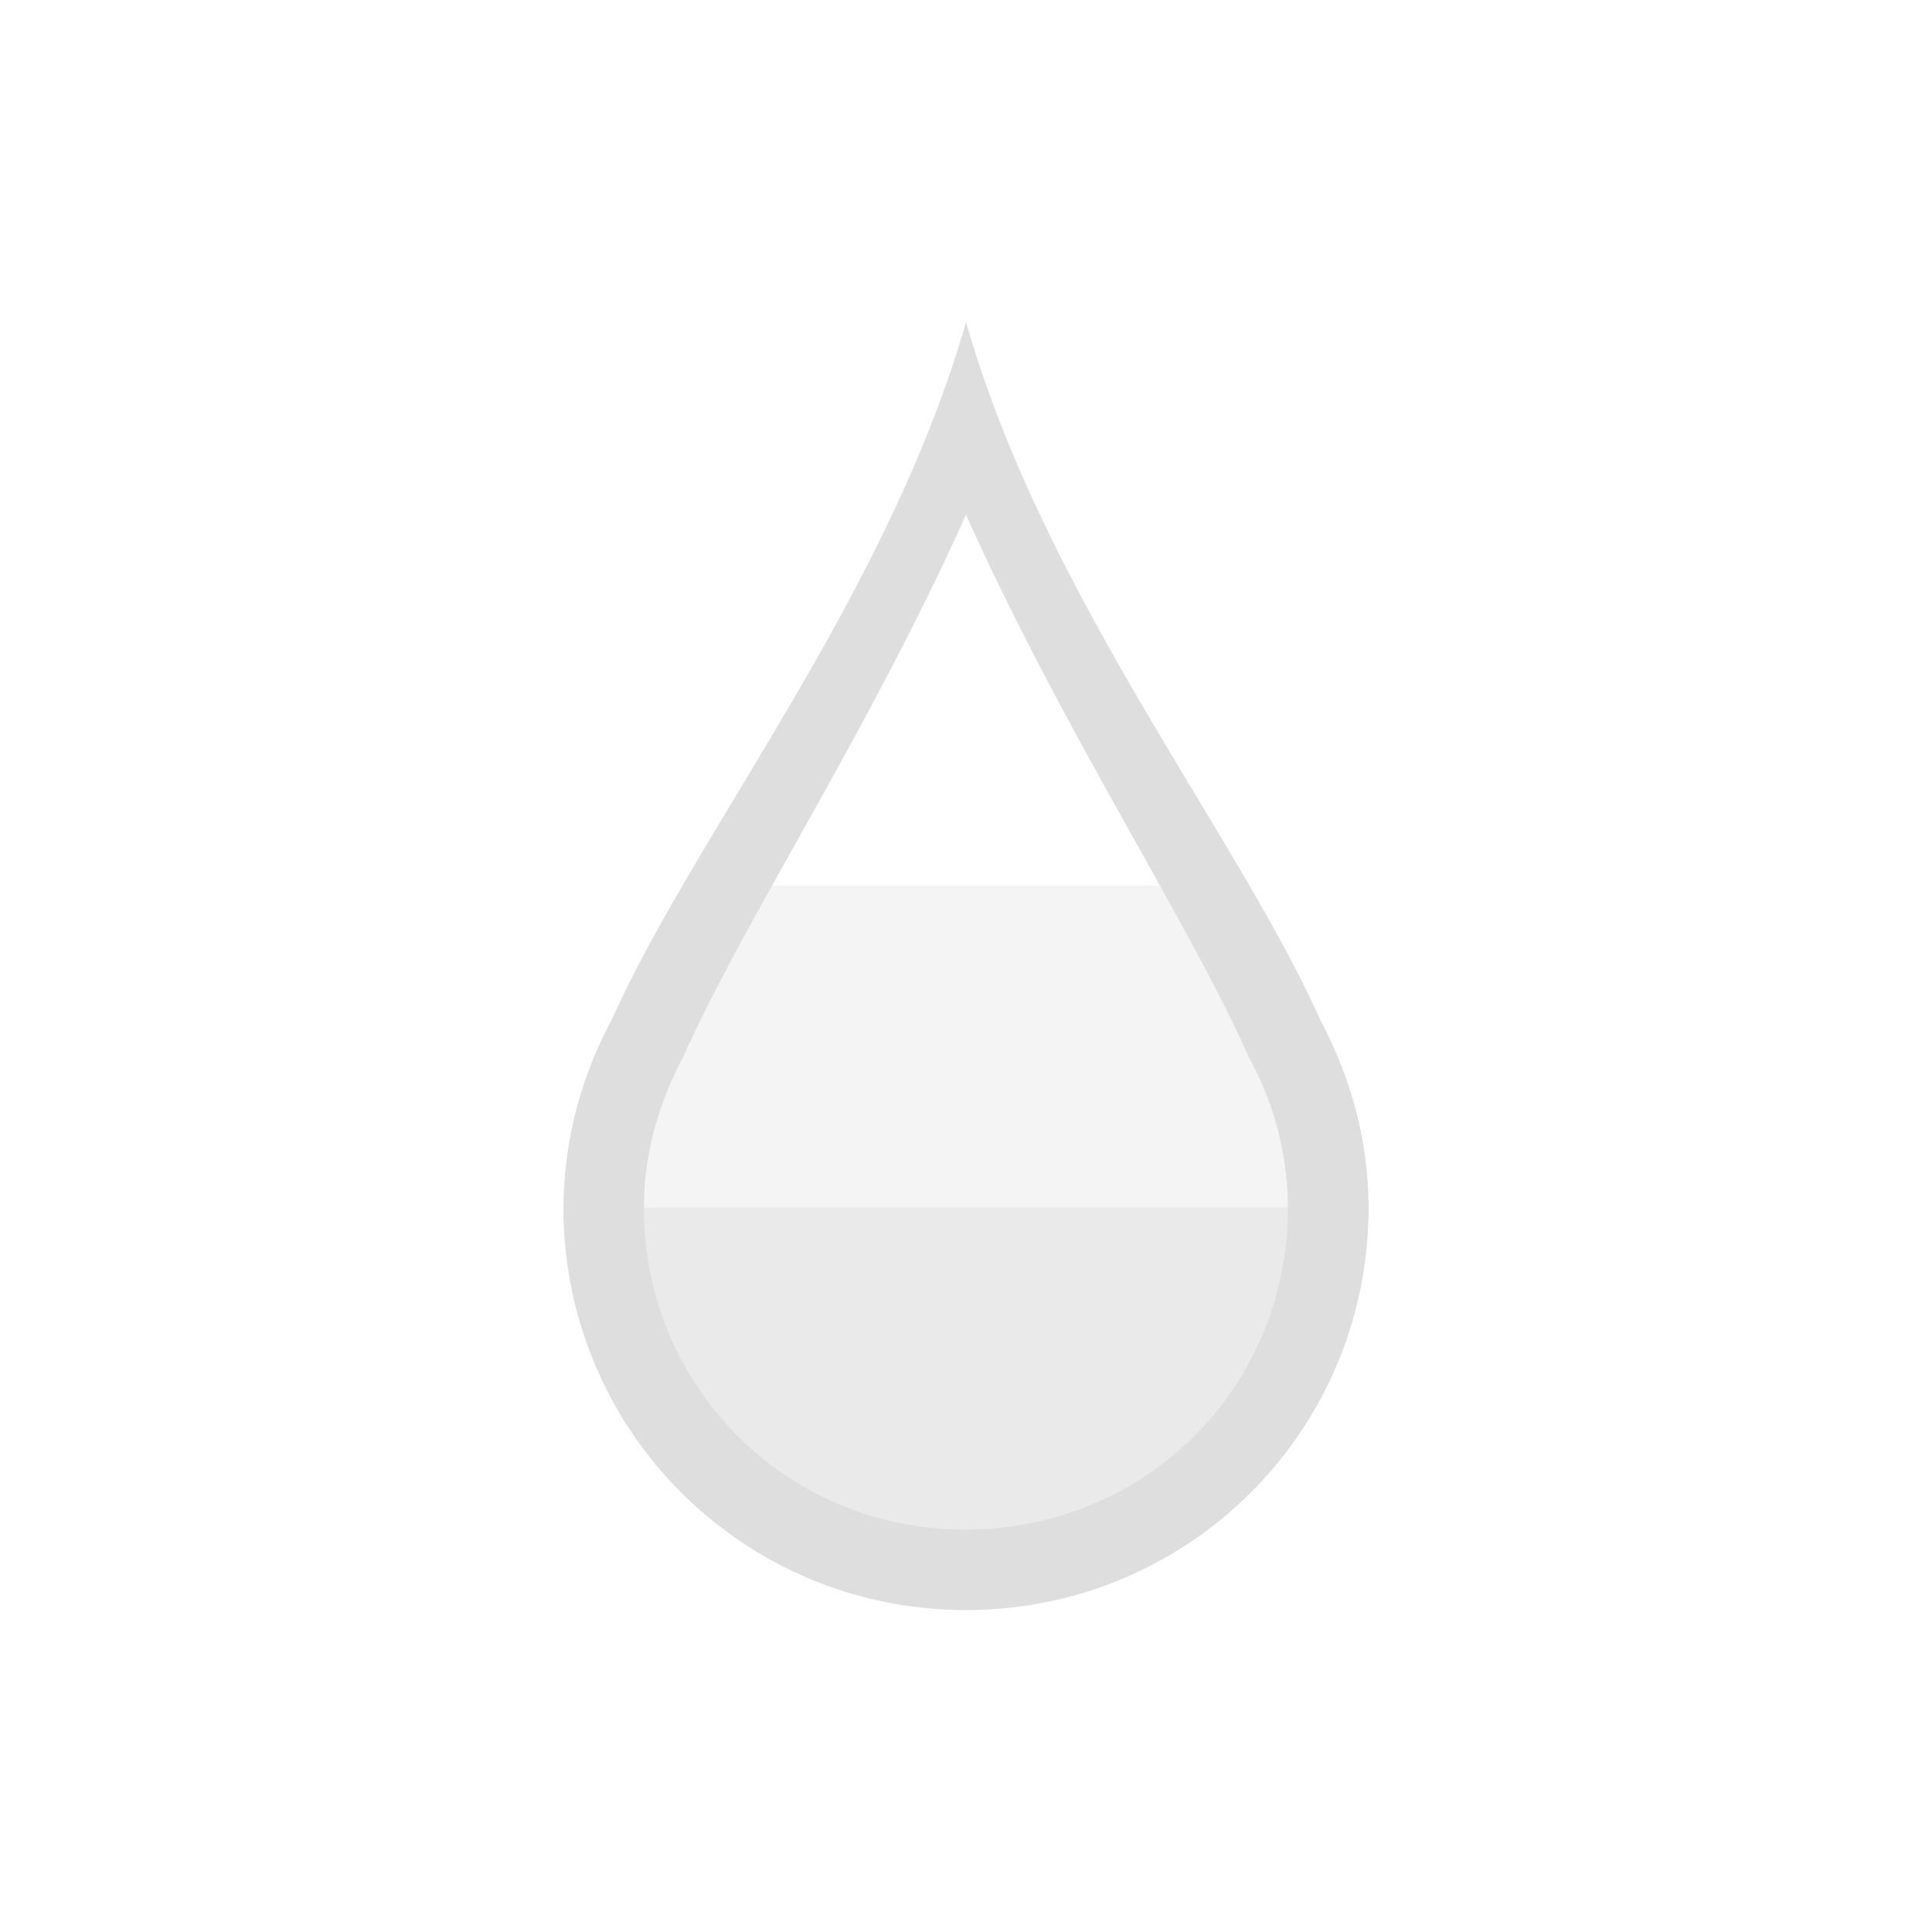 <svg xmlns="http://www.w3.org/2000/svg" viewBox="0 0 24 24"><g fill="currentColor" style="color:#dedede"><path fill-rule="evenodd" d="M7 15c0 2.77 2.23 5 5 5s5-2.23 5-5z" opacity=".66"/><path fill-rule="evenodd" d="M8.482 11a18.46 18.46 0 0 0-.886 1.676A4.958 4.958 0 0 0 7 15h10c0-.845-.228-1.627-.596-2.324A18.518 18.518 0 0 0 15.518 11z" opacity=".33"/><path d="M12 4c-.973 3.405-3.354 6.332-4.404 8.676A4.958 4.958 0 0 0 7 15c0 2.77 2.23 5 5 5s5-2.23 5-5c0-.845-.228-1.627-.596-2.324C15.354 10.332 12.973 7.405 12 4zm0 2.393c1.194 2.668 2.747 5.027 3.492 6.691l.012.03.016.029A3.94 3.94 0 0 1 16 15c0 2.233-1.767 4-4 4a3.97 3.97 0 0 1-4-4c0-.665.177-1.283.48-1.857l.016-.03.012-.029C9.253 11.42 10.806 9.061 12 6.393z"/></g></svg>